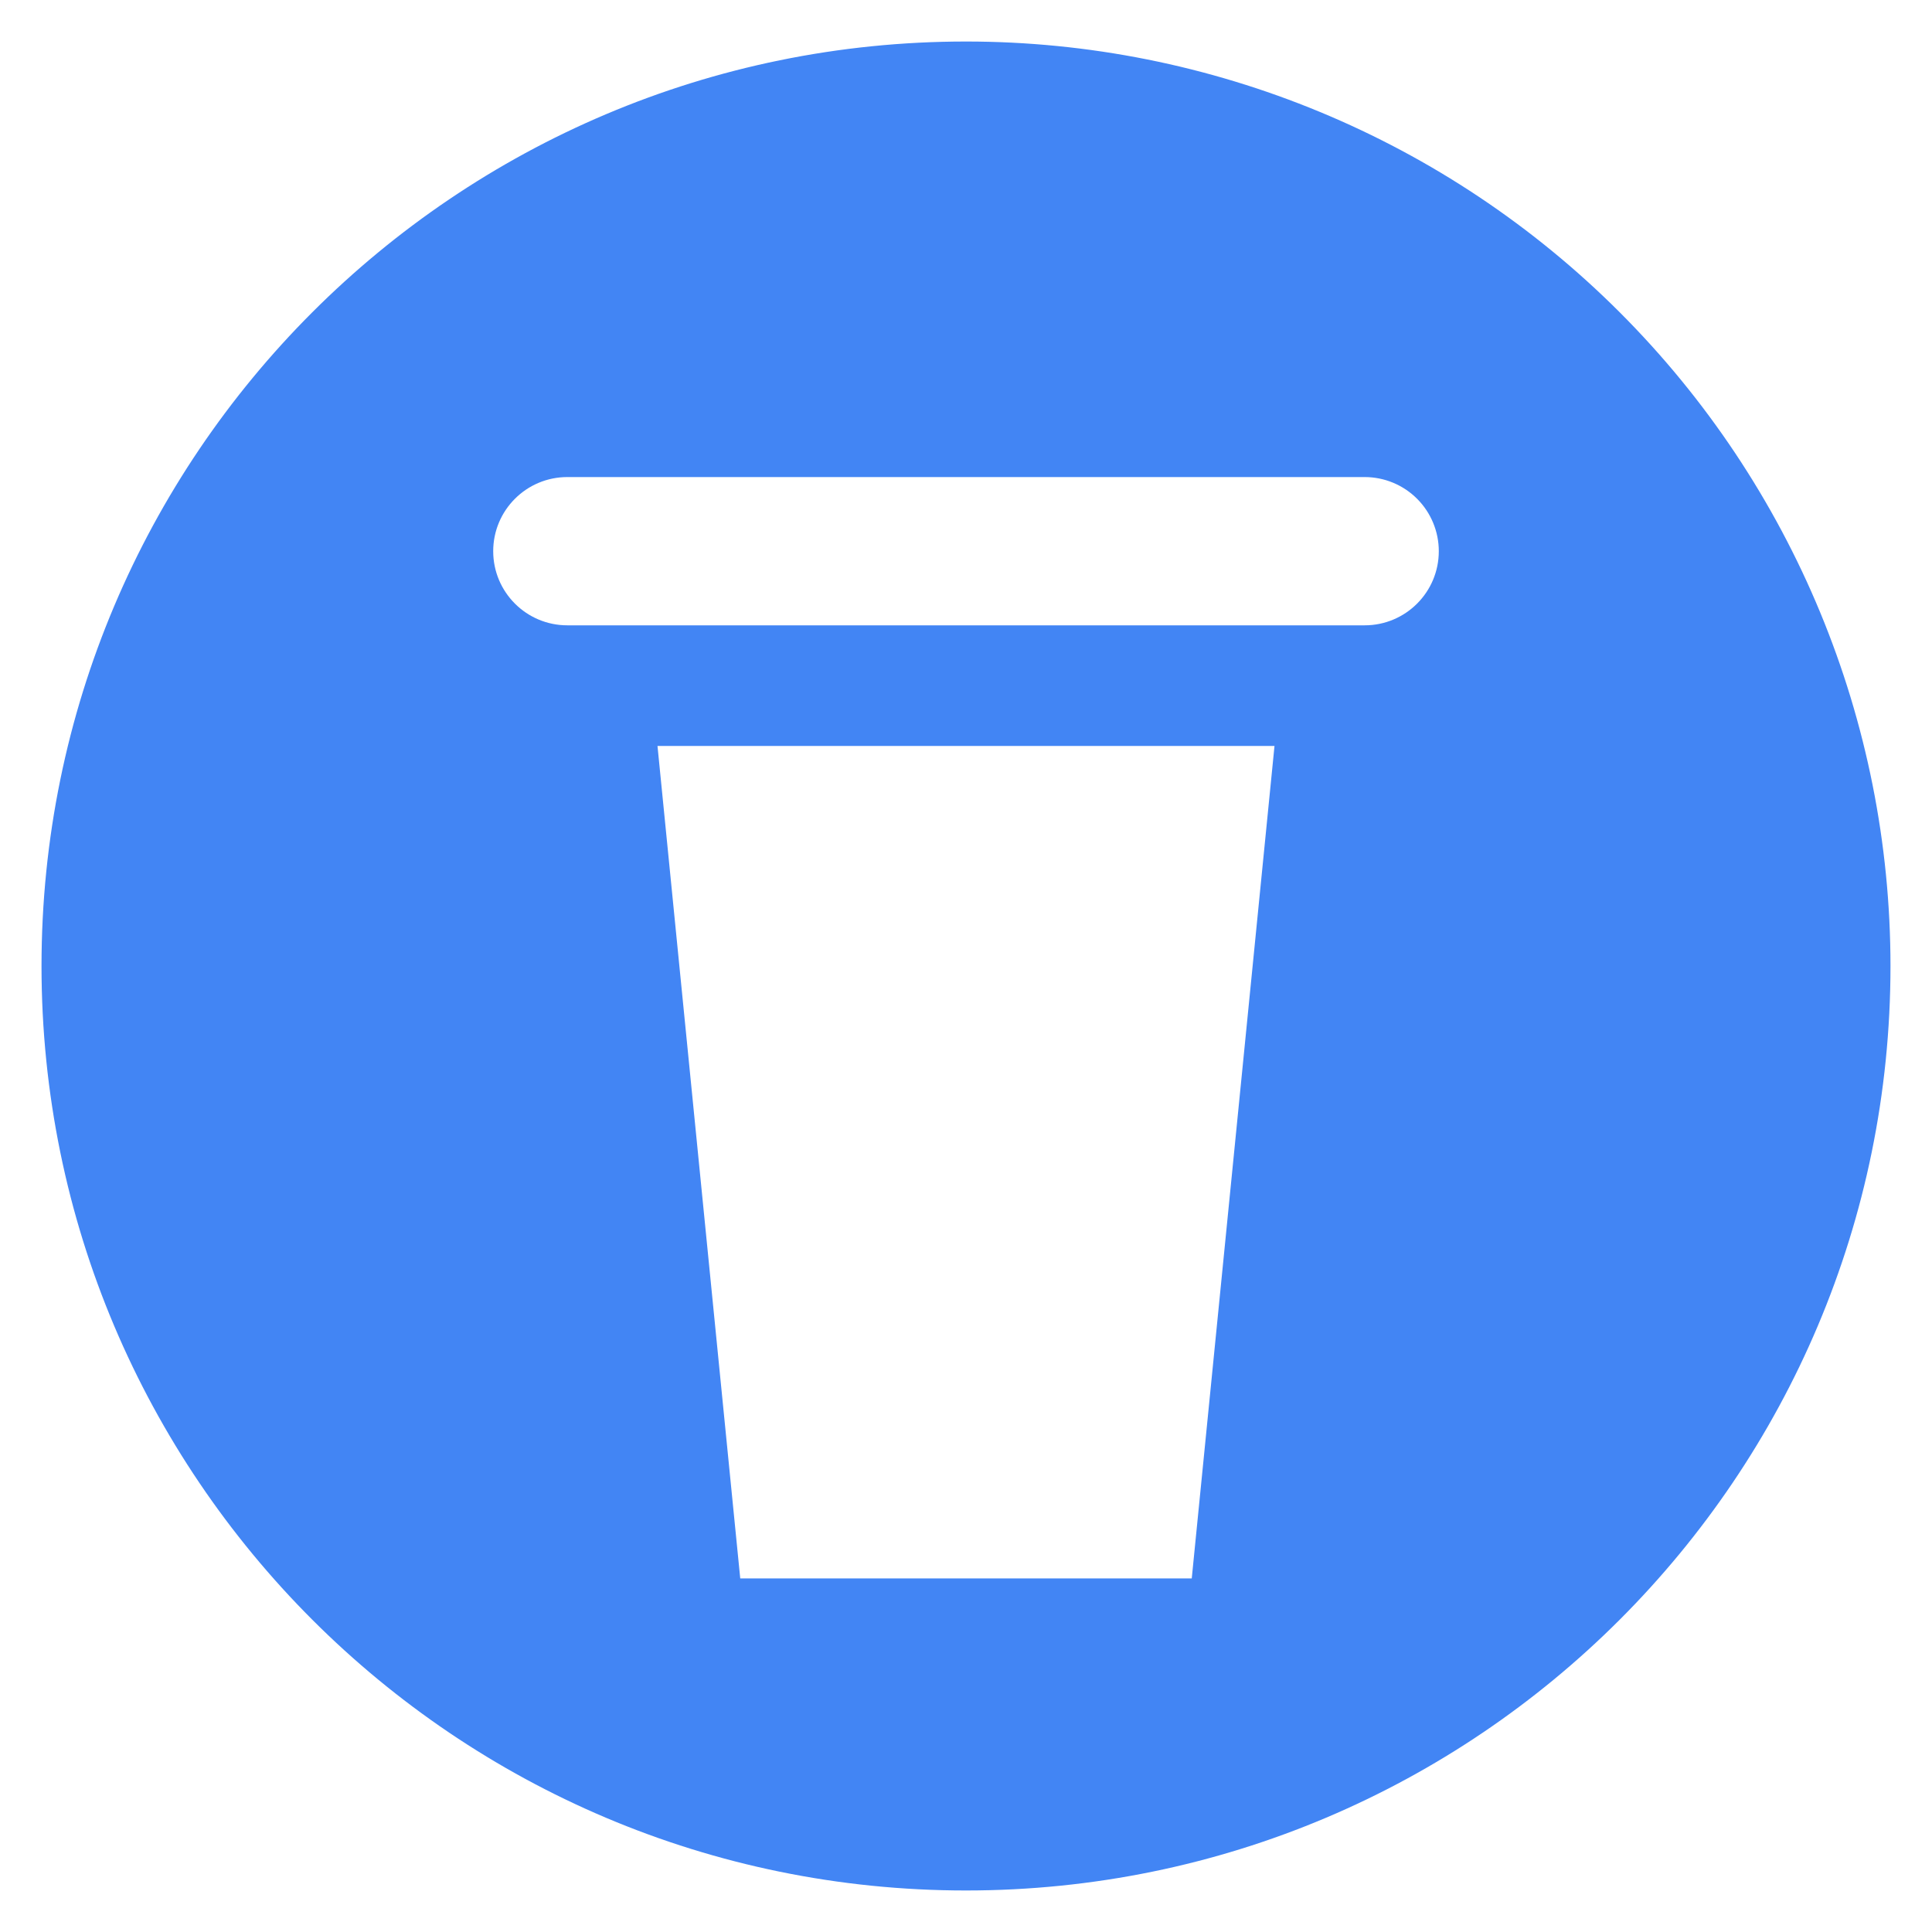 <svg version="1.1" viewBox="0.0 0.0 960.0 960.0" fill="none" stroke="none" stroke-linecap="square" stroke-miterlimit="10" xmlns:xlink="http://www.w3.org/1999/xlink" xmlns="http://www.w3.org/2000/svg"><rect x="0.0" y="0.0" width="960.0" height="960.0" fill="#333333" stroke="none"/><clipPath id="p.0"><path d="m0 0l960.0 0l0 960.0l-960.0 0l0 -960.0z" clip-rule="nonzero"/></clipPath><g clip-path="url(#p.0)"><path fill="#ffffff" d="m0 0l960.0 0l0 960.0l-960.0 0z" fill-rule="evenodd"/><path fill="#ffffff" d="m220.842 507.188l0 0c0 -37.46 30.367 -67.827 67.827 -67.827l315.685 0c17.989 0 35.241 7.146 47.961 19.866c12.72 12.72 19.866 29.972 19.866 47.961l0 0l0 0c0 37.46 -30.367 67.827 -67.827 67.827l-315.685 0c-37.46 0 -67.827 -30.367 -67.827 -67.827z" fill-rule="evenodd"/><path fill="#4285f4" d="m20.63 480.0l0 0c0 -253.703 205.667 -459.37 459.37 -459.37l0 0c121.833 0 238.675 48.398 324.824 134.546c86.149 86.149 134.546 202.991 134.546 324.824l0 0c0 253.703 -205.667 459.37 -459.37 459.37l0 0c-253.703 0 -459.37 -205.667 -459.37 -459.37z" fill-rule="evenodd"/><path fill="#ffffff" d="m633.291 370.672l-41.113 413.638l-224.357 0l-41.113 -413.638z" fill-rule="evenodd"/><path fill="#ffffff" d="m245.071 273.885l0 0c0 -20.343 16.491 -36.835 36.835 -36.835l396.189 0c9.769 0 19.138 3.881 26.046 10.789c6.908 6.908 10.789 16.277 10.789 26.046l0 0l0 0c0 20.343 -16.491 36.835 -36.835 36.835l-396.189 0c-20.343 0 -36.835 -16.491 -36.835 -36.835z" fill-rule="evenodd"/></g></svg>